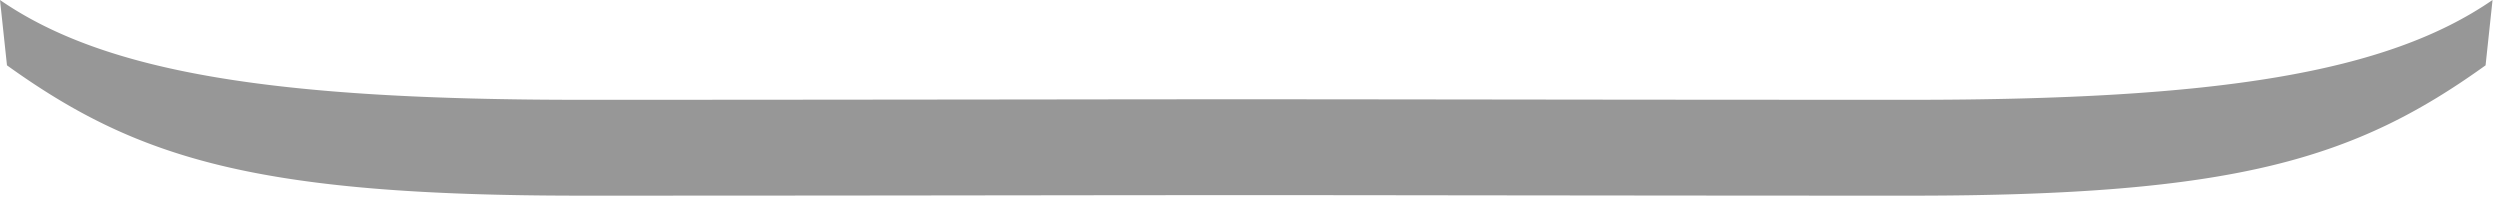 <svg xmlns="http://www.w3.org/2000/svg" width="313" height="25" viewBox="0 0 313 25">
    <path fill="#979797" fill-rule="nonzero" d="M156.037 12.428c-3.896 0-8.65.004-15.051.01l-9.452.012-5.09.006-5.31.006c-19.487.023-33.574.034-48.385.034C34.5 12.496 13.239 9.13 0 0l.873 8.179c16.326 11.724 31.272 16.317 71.876 16.317a39171.03 39171.03 0 0 0 53.71-.04l5.09-.006c4.014-.005 6.813-.009 9.45-.011 6.398-.007 11.147-.01 15.038-.011 3.883 0 8.632.004 15.03.01l9.45.012 5.09.006 5.31.006c19.492.023 33.583.034 48.4.034 40.604 0 55.55-4.593 71.876-16.317L312.066 0c-13.24 9.13-34.501 12.496-72.749 12.496a39161.724 39161.724 0 0 1-53.696-.04l-5.09-.006c-4.014-.005-6.814-.009-9.451-.011-6.402-.007-11.155-.01-15.051-.011z"/>
</svg>

